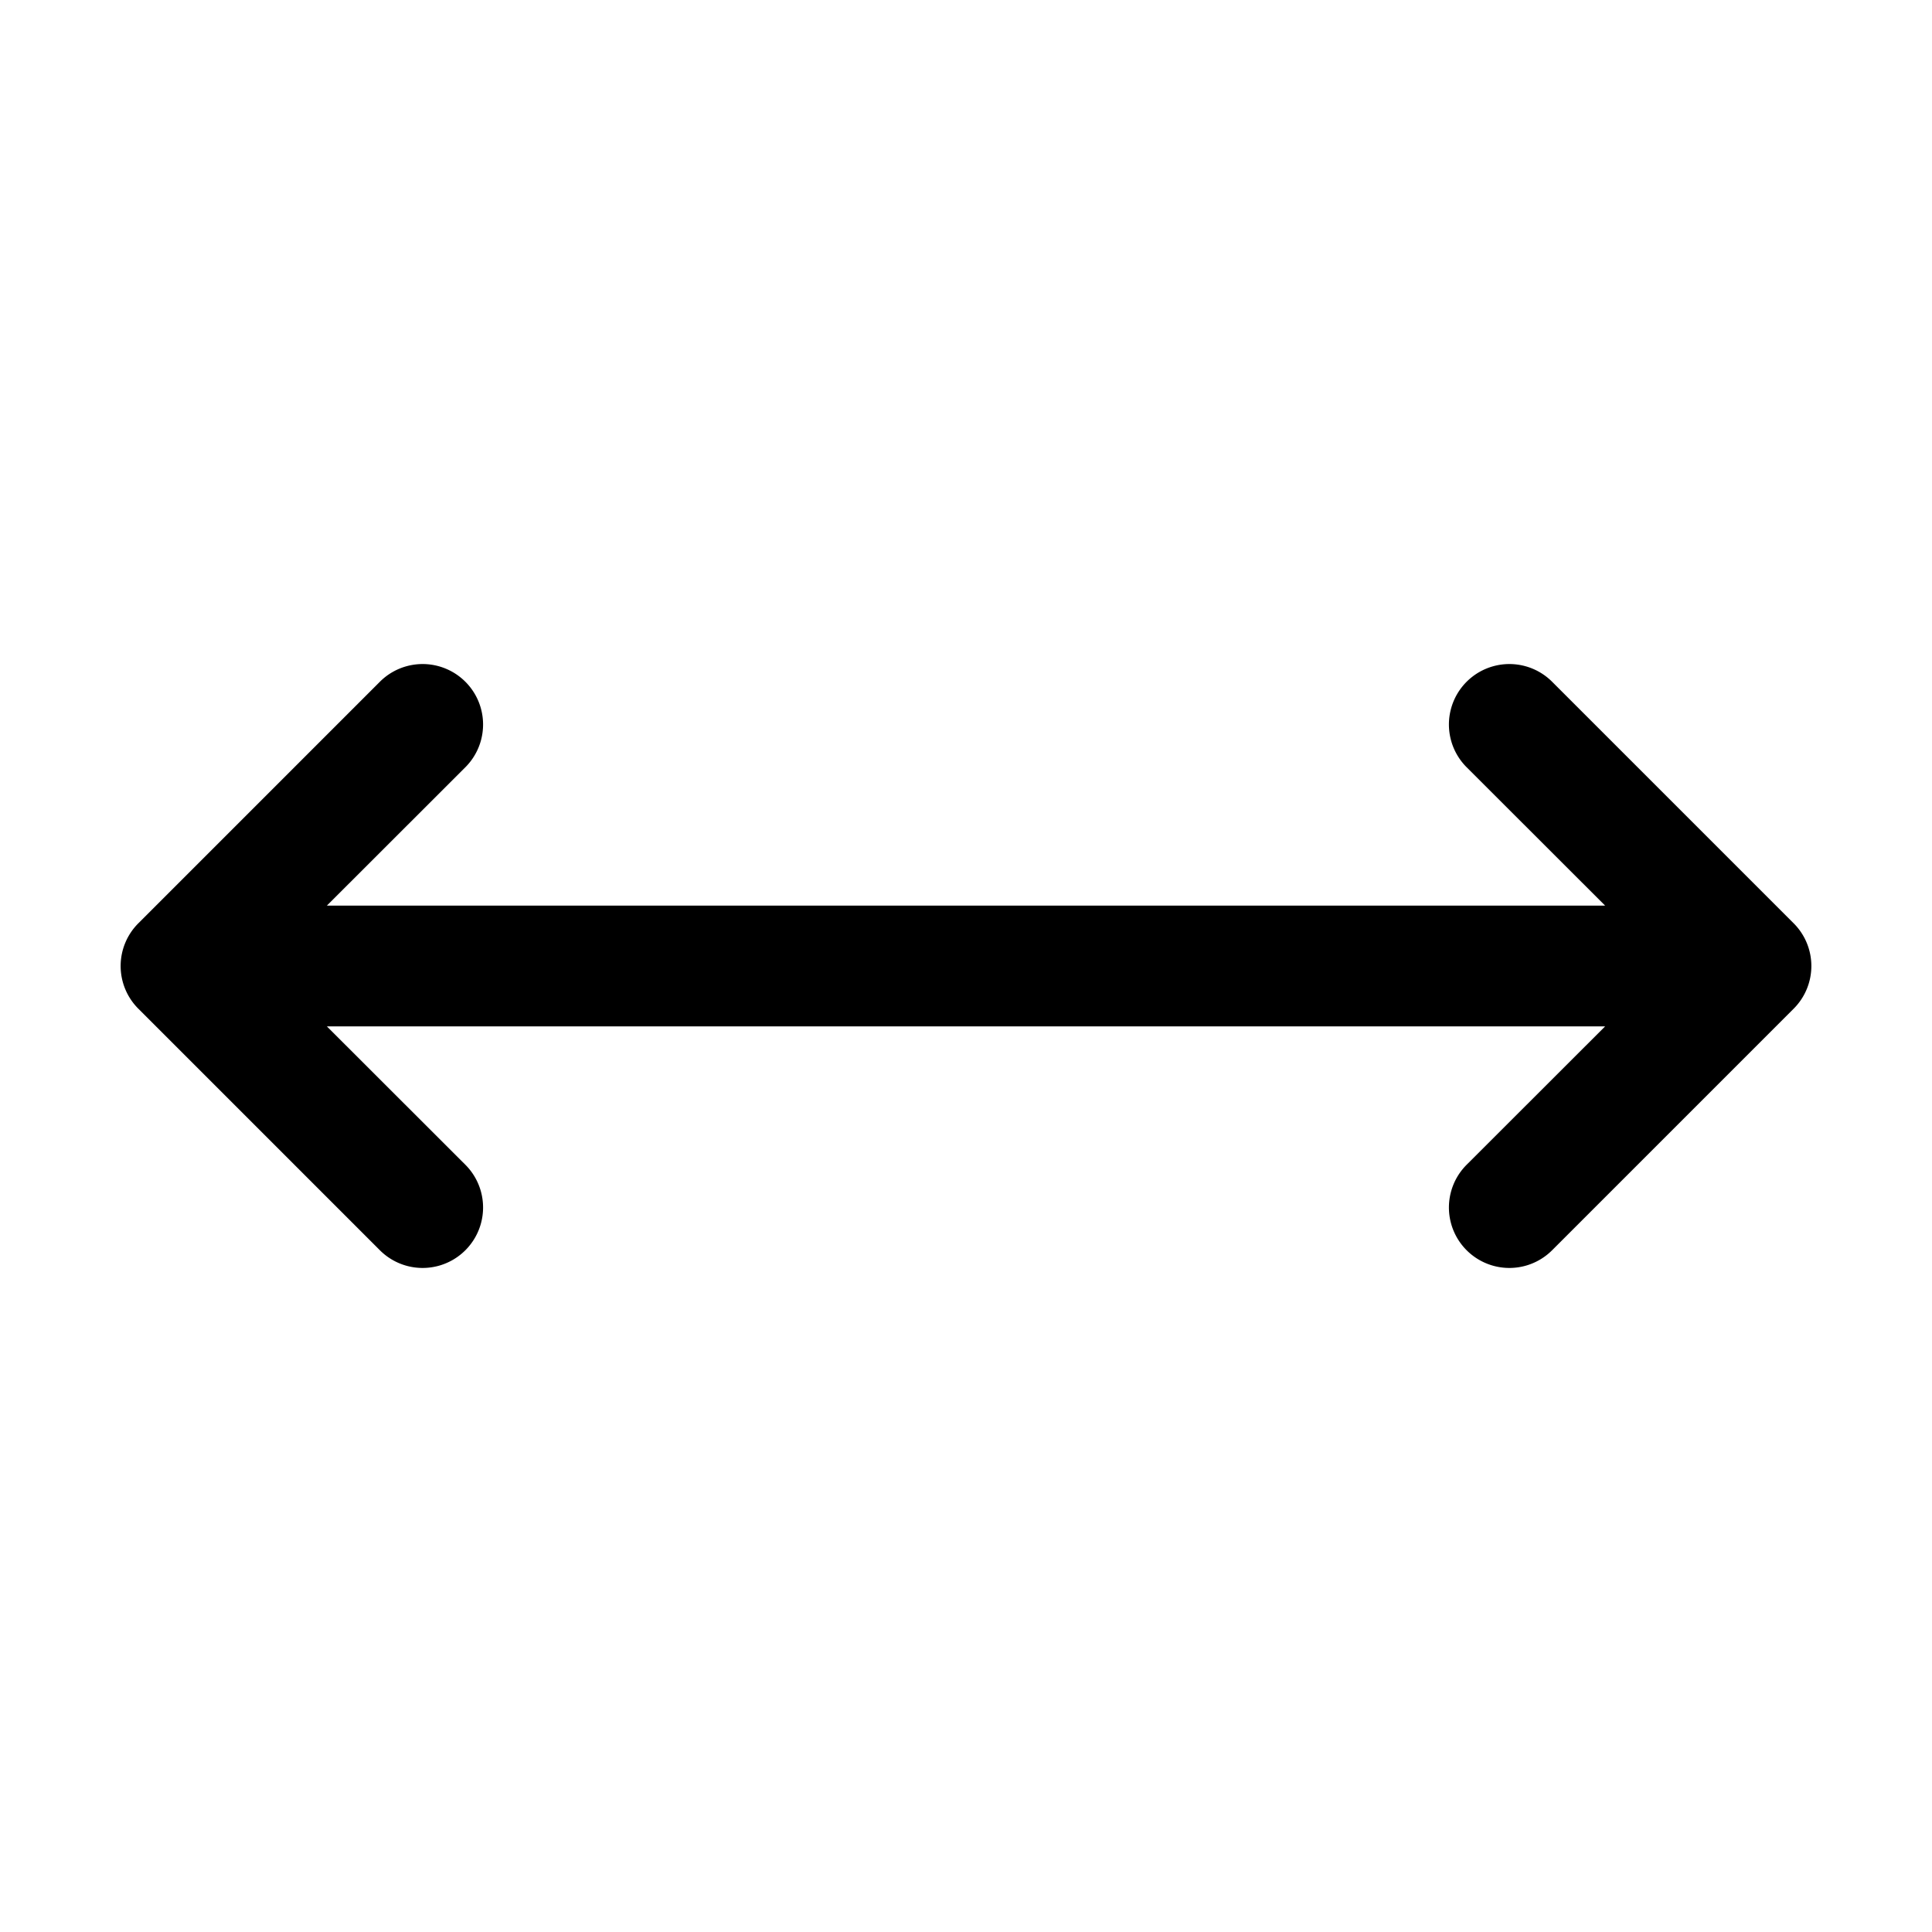 <svg xmlns="http://www.w3.org/2000/svg" fill="currentColor" viewBox="0 0 16 16" width="20" height="20"><path d="M1.146 8.354a.5.5 0 010-.708l2-2a.5.5 0 11.708.708L2.707 7.5h10.586l-1.147-1.146a.5.5 0 01.708-.708l2 2a.5.5 0 010 .708l-2 2a.5.5 0 01-.708-.708L13.293 8.5H2.707l1.147 1.146a.5.5 0 01-.708.708z"/></svg>